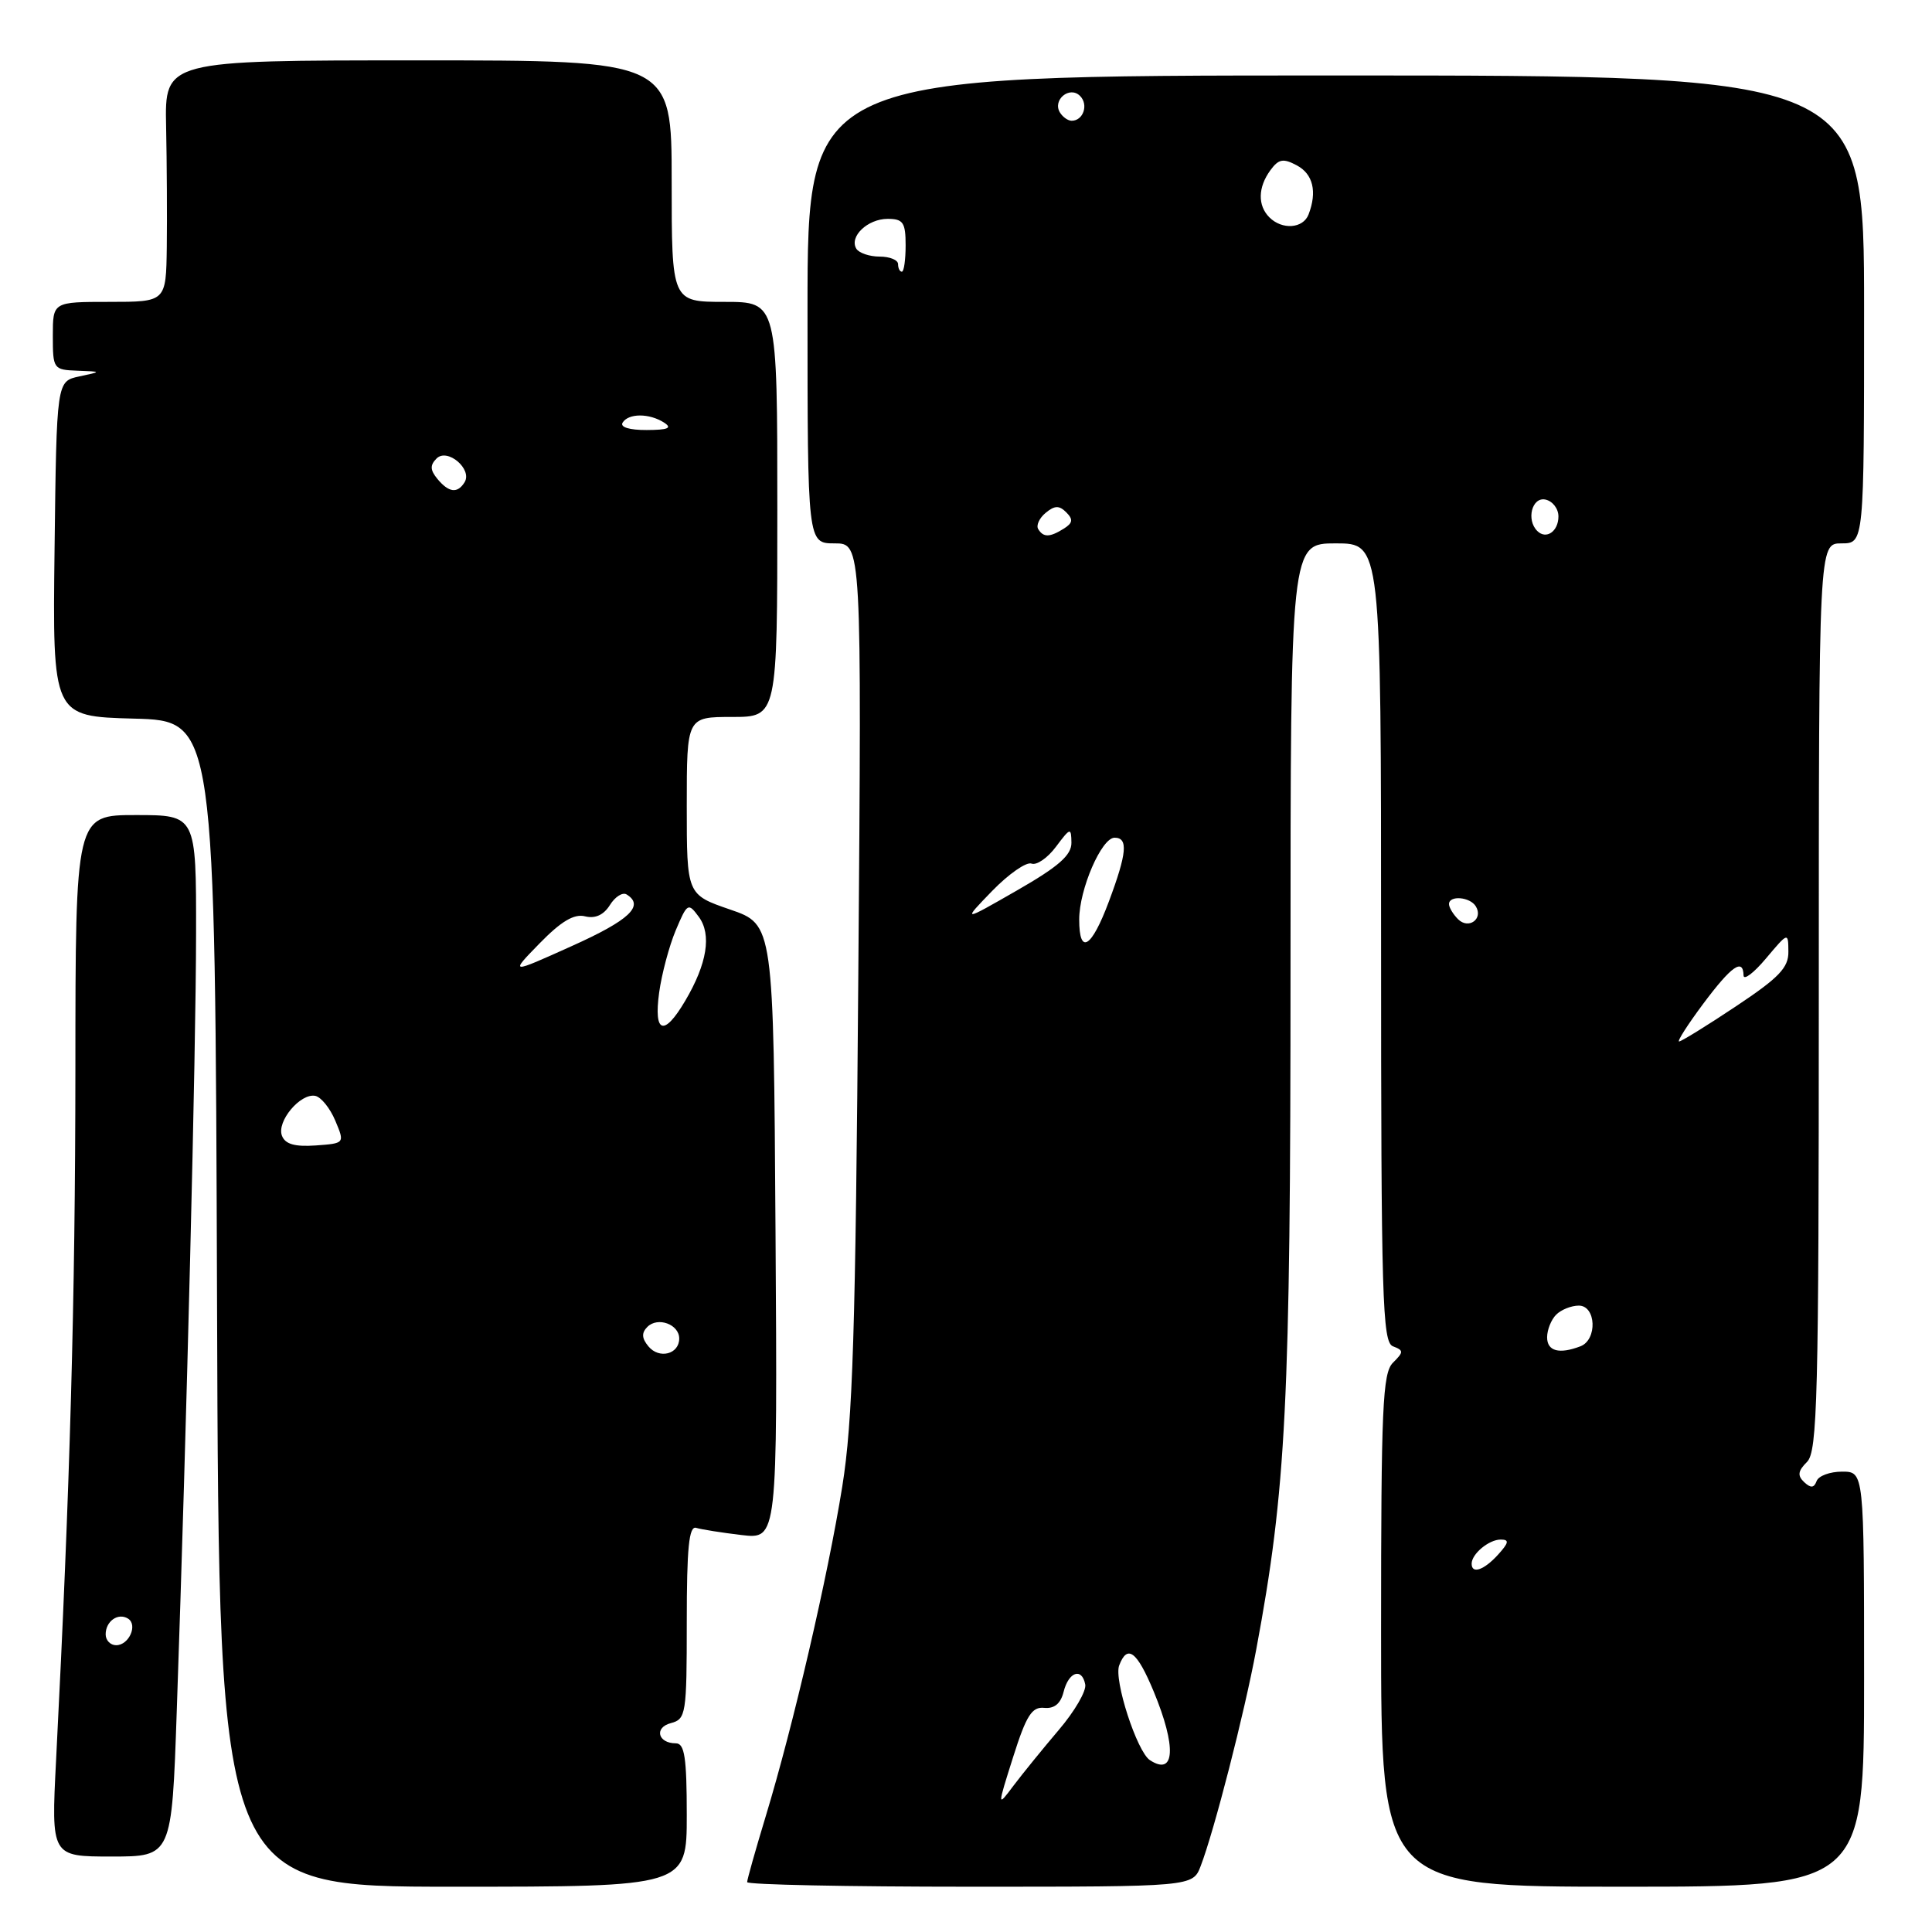 <?xml version="1.0" encoding="UTF-8" standalone="no"?>
<!DOCTYPE svg PUBLIC "-//W3C//DTD SVG 1.1//EN" "http://www.w3.org/Graphics/SVG/1.1/DTD/svg11.dtd" >
<svg xmlns="http://www.w3.org/2000/svg" xmlns:xlink="http://www.w3.org/1999/xlink" version="1.1" viewBox="0 0 256 256">
 <g >
 <path fill="currentColor"
d=" M 91.00 240.50 C 91.00 232.90 90.71 231.00 89.56 231.00 C 87.16 231.00 86.65 228.90 88.90 228.32 C 90.90 227.79 91.00 227.13 91.00 214.91 C 91.00 205.10 91.29 202.15 92.25 202.45 C 92.94 202.66 95.64 203.09 98.26 203.40 C 103.02 203.96 103.02 203.96 102.76 163.23 C 102.50 122.50 102.50 122.50 96.75 120.52 C 91.00 118.54 91.00 118.54 91.00 106.77 C 91.00 95.00 91.00 95.00 97.00 95.00 C 103.00 95.00 103.00 95.00 103.00 67.50 C 103.00 40.00 103.00 40.00 96.00 40.00 C 89.00 40.00 89.00 40.00 89.00 24.00 C 89.00 8.00 89.00 8.00 55.42 8.00 C 21.83 8.00 21.83 8.00 22.01 16.75 C 22.11 21.56 22.15 28.76 22.10 32.75 C 22.00 40.00 22.00 40.00 14.50 40.00 C 7.00 40.00 7.00 40.00 7.00 44.50 C 7.00 48.89 7.08 49.00 10.25 49.12 C 13.50 49.24 13.50 49.24 10.50 49.88 C 7.50 50.52 7.50 50.52 7.23 72.73 C 6.96 94.93 6.96 94.93 17.73 95.22 C 28.50 95.50 28.50 95.50 28.76 172.75 C 29.01 250.00 29.01 250.00 60.01 250.00 C 91.00 250.00 91.00 250.00 91.00 240.50 Z  M 159.10 247.25 C 160.89 242.58 164.86 227.13 166.45 218.61 C 170.43 197.30 171.00 186.08 171.00 128.26 C 171.00 72.00 171.00 72.00 177.00 72.00 C 183.00 72.00 183.00 72.00 183.00 124.89 C 183.00 172.10 183.17 177.85 184.57 178.39 C 186.01 178.94 186.01 179.14 184.57 180.57 C 183.20 181.94 183.00 186.53 183.00 216.07 C 183.00 250.00 183.00 250.00 215.00 250.00 C 247.00 250.00 247.00 250.00 247.00 222.50 C 247.00 195.00 247.00 195.00 244.08 195.00 C 242.48 195.00 240.96 195.56 240.71 196.25 C 240.37 197.17 239.94 197.21 239.06 196.39 C 238.15 195.53 238.23 194.91 239.44 193.71 C 240.82 192.32 241.00 185.23 241.00 132.07 C 241.00 72.00 241.00 72.00 244.00 72.00 C 247.00 72.00 247.00 72.00 247.00 41.00 C 247.00 10.00 247.00 10.00 177.00 10.00 C 107.00 10.00 107.00 10.00 107.00 41.00 C 107.00 72.00 107.00 72.00 110.59 72.00 C 114.18 72.00 114.18 72.00 113.73 129.25 C 113.37 176.55 113.00 188.32 111.60 197.00 C 109.68 208.95 105.11 228.64 101.47 240.64 C 100.11 245.12 99.00 249.06 99.00 249.39 C 99.00 249.73 112.29 250.00 128.52 250.00 C 158.05 250.00 158.05 250.00 159.10 247.25 Z  M 23.42 226.75 C 24.73 189.18 25.97 139.28 25.98 123.75 C 26.00 108.00 26.00 108.00 18.00 108.00 C 10.00 108.00 10.00 108.00 9.99 141.75 C 9.97 172.30 9.29 196.85 7.43 233.25 C 6.78 246.00 6.78 246.00 14.77 246.00 C 22.76 246.00 22.76 246.00 23.42 226.75 Z  M 85.92 178.40 C 85.03 177.33 84.99 176.61 85.78 175.82 C 87.16 174.44 90.00 175.48 90.00 177.36 C 90.00 179.45 87.34 180.12 85.92 178.40 Z  M 37.36 150.49 C 36.63 148.60 39.81 144.81 41.78 145.21 C 42.55 145.37 43.74 146.85 44.43 148.50 C 45.69 151.50 45.69 151.50 41.82 151.78 C 39.06 151.97 37.79 151.61 37.36 150.49 Z  M 87.34 131.52 C 87.68 129.06 88.67 125.34 89.54 123.27 C 91.07 119.65 91.19 119.58 92.59 121.48 C 94.32 123.82 93.70 127.70 90.79 132.62 C 87.98 137.39 86.60 136.95 87.34 131.52 Z  M 71.51 124.99 C 74.36 122.07 76.08 121.05 77.53 121.42 C 78.87 121.75 79.99 121.24 80.81 119.93 C 81.50 118.82 82.50 118.19 83.03 118.52 C 85.44 120.01 83.40 121.93 75.76 125.36 C 67.53 129.07 67.53 129.07 71.51 124.99 Z  M 57.96 63.46 C 56.99 62.28 56.96 61.64 57.85 60.75 C 59.28 59.32 62.63 62.17 61.56 63.90 C 60.62 65.42 59.47 65.28 57.96 63.46 Z  M 82.50 56.00 C 83.28 54.74 86.04 54.74 88.00 56.00 C 89.11 56.72 88.52 56.97 85.69 56.98 C 83.40 56.99 82.13 56.60 82.50 56.00 Z  M 134.25 232.80 C 135.99 227.30 136.74 226.13 138.37 226.30 C 139.71 226.43 140.54 225.74 140.93 224.19 C 141.59 221.52 143.36 220.91 143.80 223.20 C 143.97 224.06 142.39 226.77 140.30 229.22 C 138.21 231.68 135.52 234.99 134.31 236.59 C 132.13 239.50 132.13 239.50 134.25 232.80 Z  M 152.37 233.23 C 150.66 232.12 147.56 222.58 148.30 220.67 C 149.38 217.83 150.65 218.79 152.87 224.13 C 155.91 231.47 155.70 235.40 152.37 233.23 Z  M 195.00 207.20 C 195.00 205.90 197.29 204.00 198.85 204.00 C 200.01 204.00 199.94 204.41 198.50 206.00 C 196.64 208.05 195.00 208.62 195.00 207.20 Z  M 205.00 177.20 C 205.00 176.21 205.54 174.86 206.20 174.20 C 206.86 173.54 208.21 173.00 209.20 173.00 C 211.50 173.00 211.68 177.52 209.42 178.39 C 206.60 179.47 205.00 179.04 205.00 177.20 Z  M 225.69 133.00 C 229.43 127.99 230.98 126.91 231.03 129.25 C 231.04 129.94 232.38 128.93 234.00 127.00 C 236.95 123.50 236.95 123.50 236.97 126.10 C 237.00 128.23 235.71 129.56 230.01 133.35 C 226.17 135.91 222.78 138.00 222.49 138.00 C 222.20 138.00 223.64 135.75 225.69 133.00 Z  M 143.00 121.84 C 143.00 117.84 145.96 111.00 147.69 111.00 C 149.51 111.00 149.33 113.04 146.93 119.46 C 144.62 125.64 143.00 126.62 143.00 121.84 Z  M 193.20 121.80 C 192.54 121.14 192.00 120.24 192.00 119.80 C 192.00 118.61 194.78 118.83 195.55 120.09 C 196.58 121.75 194.60 123.20 193.20 121.80 Z  M 131.47 118.05 C 133.66 115.80 136.00 114.17 136.68 114.43 C 137.35 114.69 138.81 113.69 139.92 112.20 C 141.83 109.65 141.94 109.62 141.97 111.66 C 141.99 113.31 140.28 114.82 134.75 117.99 C 127.50 122.15 127.50 122.15 131.47 118.05 Z  M 137.57 70.11 C 137.27 69.63 137.71 68.65 138.55 67.96 C 139.74 66.97 140.35 66.95 141.28 67.88 C 142.22 68.82 142.15 69.29 140.99 70.03 C 139.11 71.21 138.26 71.24 137.57 70.11 Z  M 203.69 70.35 C 202.22 68.88 202.99 65.85 204.75 66.19 C 205.71 66.38 206.50 67.38 206.50 68.43 C 206.50 70.42 204.87 71.54 203.69 70.35 Z  M 119.00 35.00 C 119.00 34.45 117.90 34.00 116.56 34.00 C 115.22 34.00 113.83 33.53 113.47 32.96 C 112.49 31.36 114.96 29.00 117.62 29.00 C 119.67 29.00 120.00 29.48 120.00 32.50 C 120.00 34.42 119.78 36.00 119.50 36.00 C 119.22 36.00 119.00 35.55 119.00 35.00 Z  M 168.20 28.80 C 166.63 27.23 166.68 24.82 168.33 22.56 C 169.43 21.06 170.03 20.95 171.83 21.91 C 173.99 23.06 174.55 25.40 173.39 28.42 C 172.67 30.29 169.89 30.49 168.20 28.80 Z  M 140.45 14.91 C 139.42 13.25 141.73 11.33 143.11 12.71 C 144.27 13.87 143.54 16.00 142.00 16.00 C 141.51 16.00 140.82 15.51 140.45 14.91 Z  M 14.00 216.56 C 14.00 214.82 15.64 213.66 16.96 214.47 C 18.29 215.30 17.09 218.00 15.39 218.00 C 14.63 218.00 14.00 217.35 14.00 216.56 Z "/>
</g>
</svg>